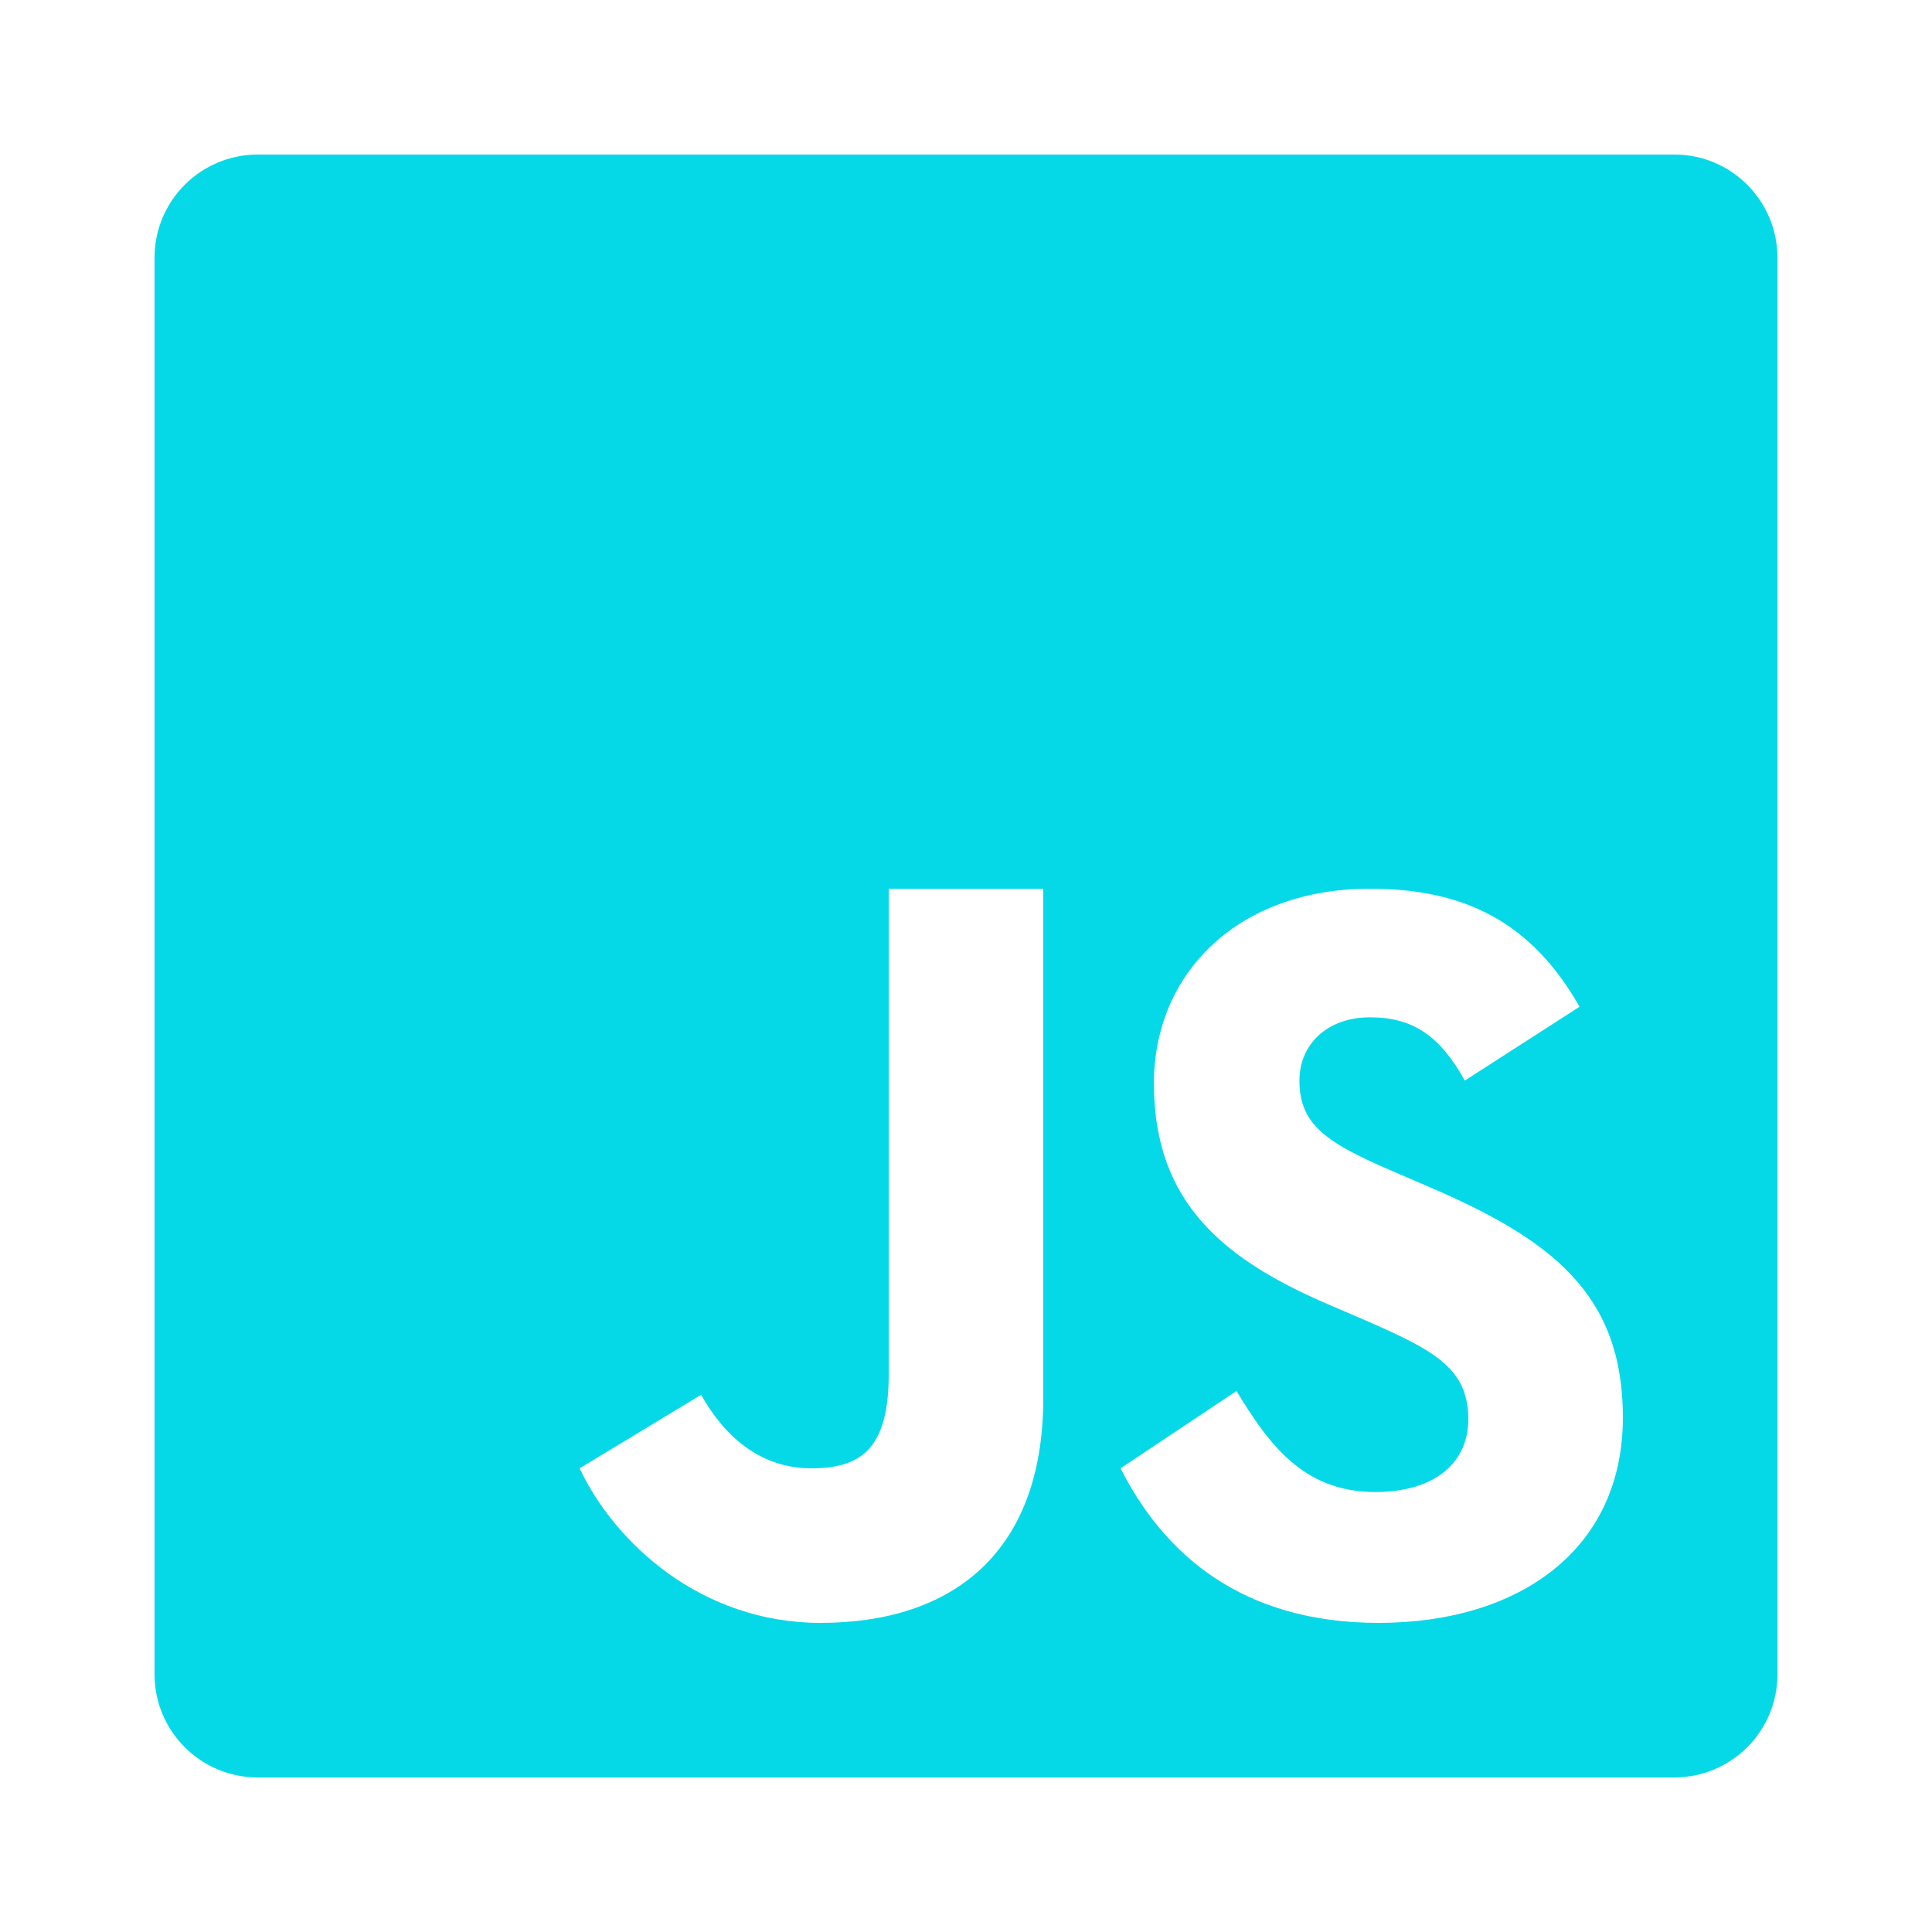 <?xml version="1.0" encoding="UTF-8"?>
<svg xmlns="http://www.w3.org/2000/svg" xmlns:xlink="http://www.w3.org/1999/xlink" viewBox="0 0 100 100" width="100px" height="100px">
<g id="surface113534930">
<path style=" stroke:none;fill-rule:nonzero;fill:rgb(1.961%,85.098%,90.98%);fill-opacity:1;" d="M 86.672 8 L 13.336 8 C 10.391 8 8 10.391 8 13.336 L 8 86.664 C 8 89.609 10.391 92 13.336 92 L 86.664 92 C 89.609 92 92 89.609 92 86.672 L 92 13.336 C 92 10.391 89.609 8 86.672 8 Z M 54 72.367 C 54 80.359 49.312 84 42.469 84 C 36.281 84 31.82 79.852 30 76 L 36.289 72.195 C 37.5 74.344 39.344 76 42 76 C 44.539 76 46 75.008 46 71.148 L 46 46 L 54 46 Z M 71.352 84 C 64.266 84 60.242 80.43 58 76 L 64 72 C 65.633 74.672 67.414 77.227 71.18 77.227 C 74.344 77.227 76 75.648 76 73.461 C 76 70.852 74.281 69.922 70.805 68.398 L 68.898 67.578 C 63.391 65.234 59.727 62.297 59.727 56.078 C 59.727 50.359 64.094 46 70.906 46 C 75.758 46 79.242 47.688 81.758 52.109 L 75.82 55.93 C 74.508 53.578 73.102 52.656 70.906 52.656 C 68.672 52.656 67.258 54.078 67.258 55.93 C 67.258 58.219 68.672 59.141 71.945 60.562 L 73.852 61.383 C 80.344 64.156 84 66.992 84 73.367 C 84 80.234 78.602 84 71.352 84 Z M 71.352 84 "/>
</g>
</svg>
